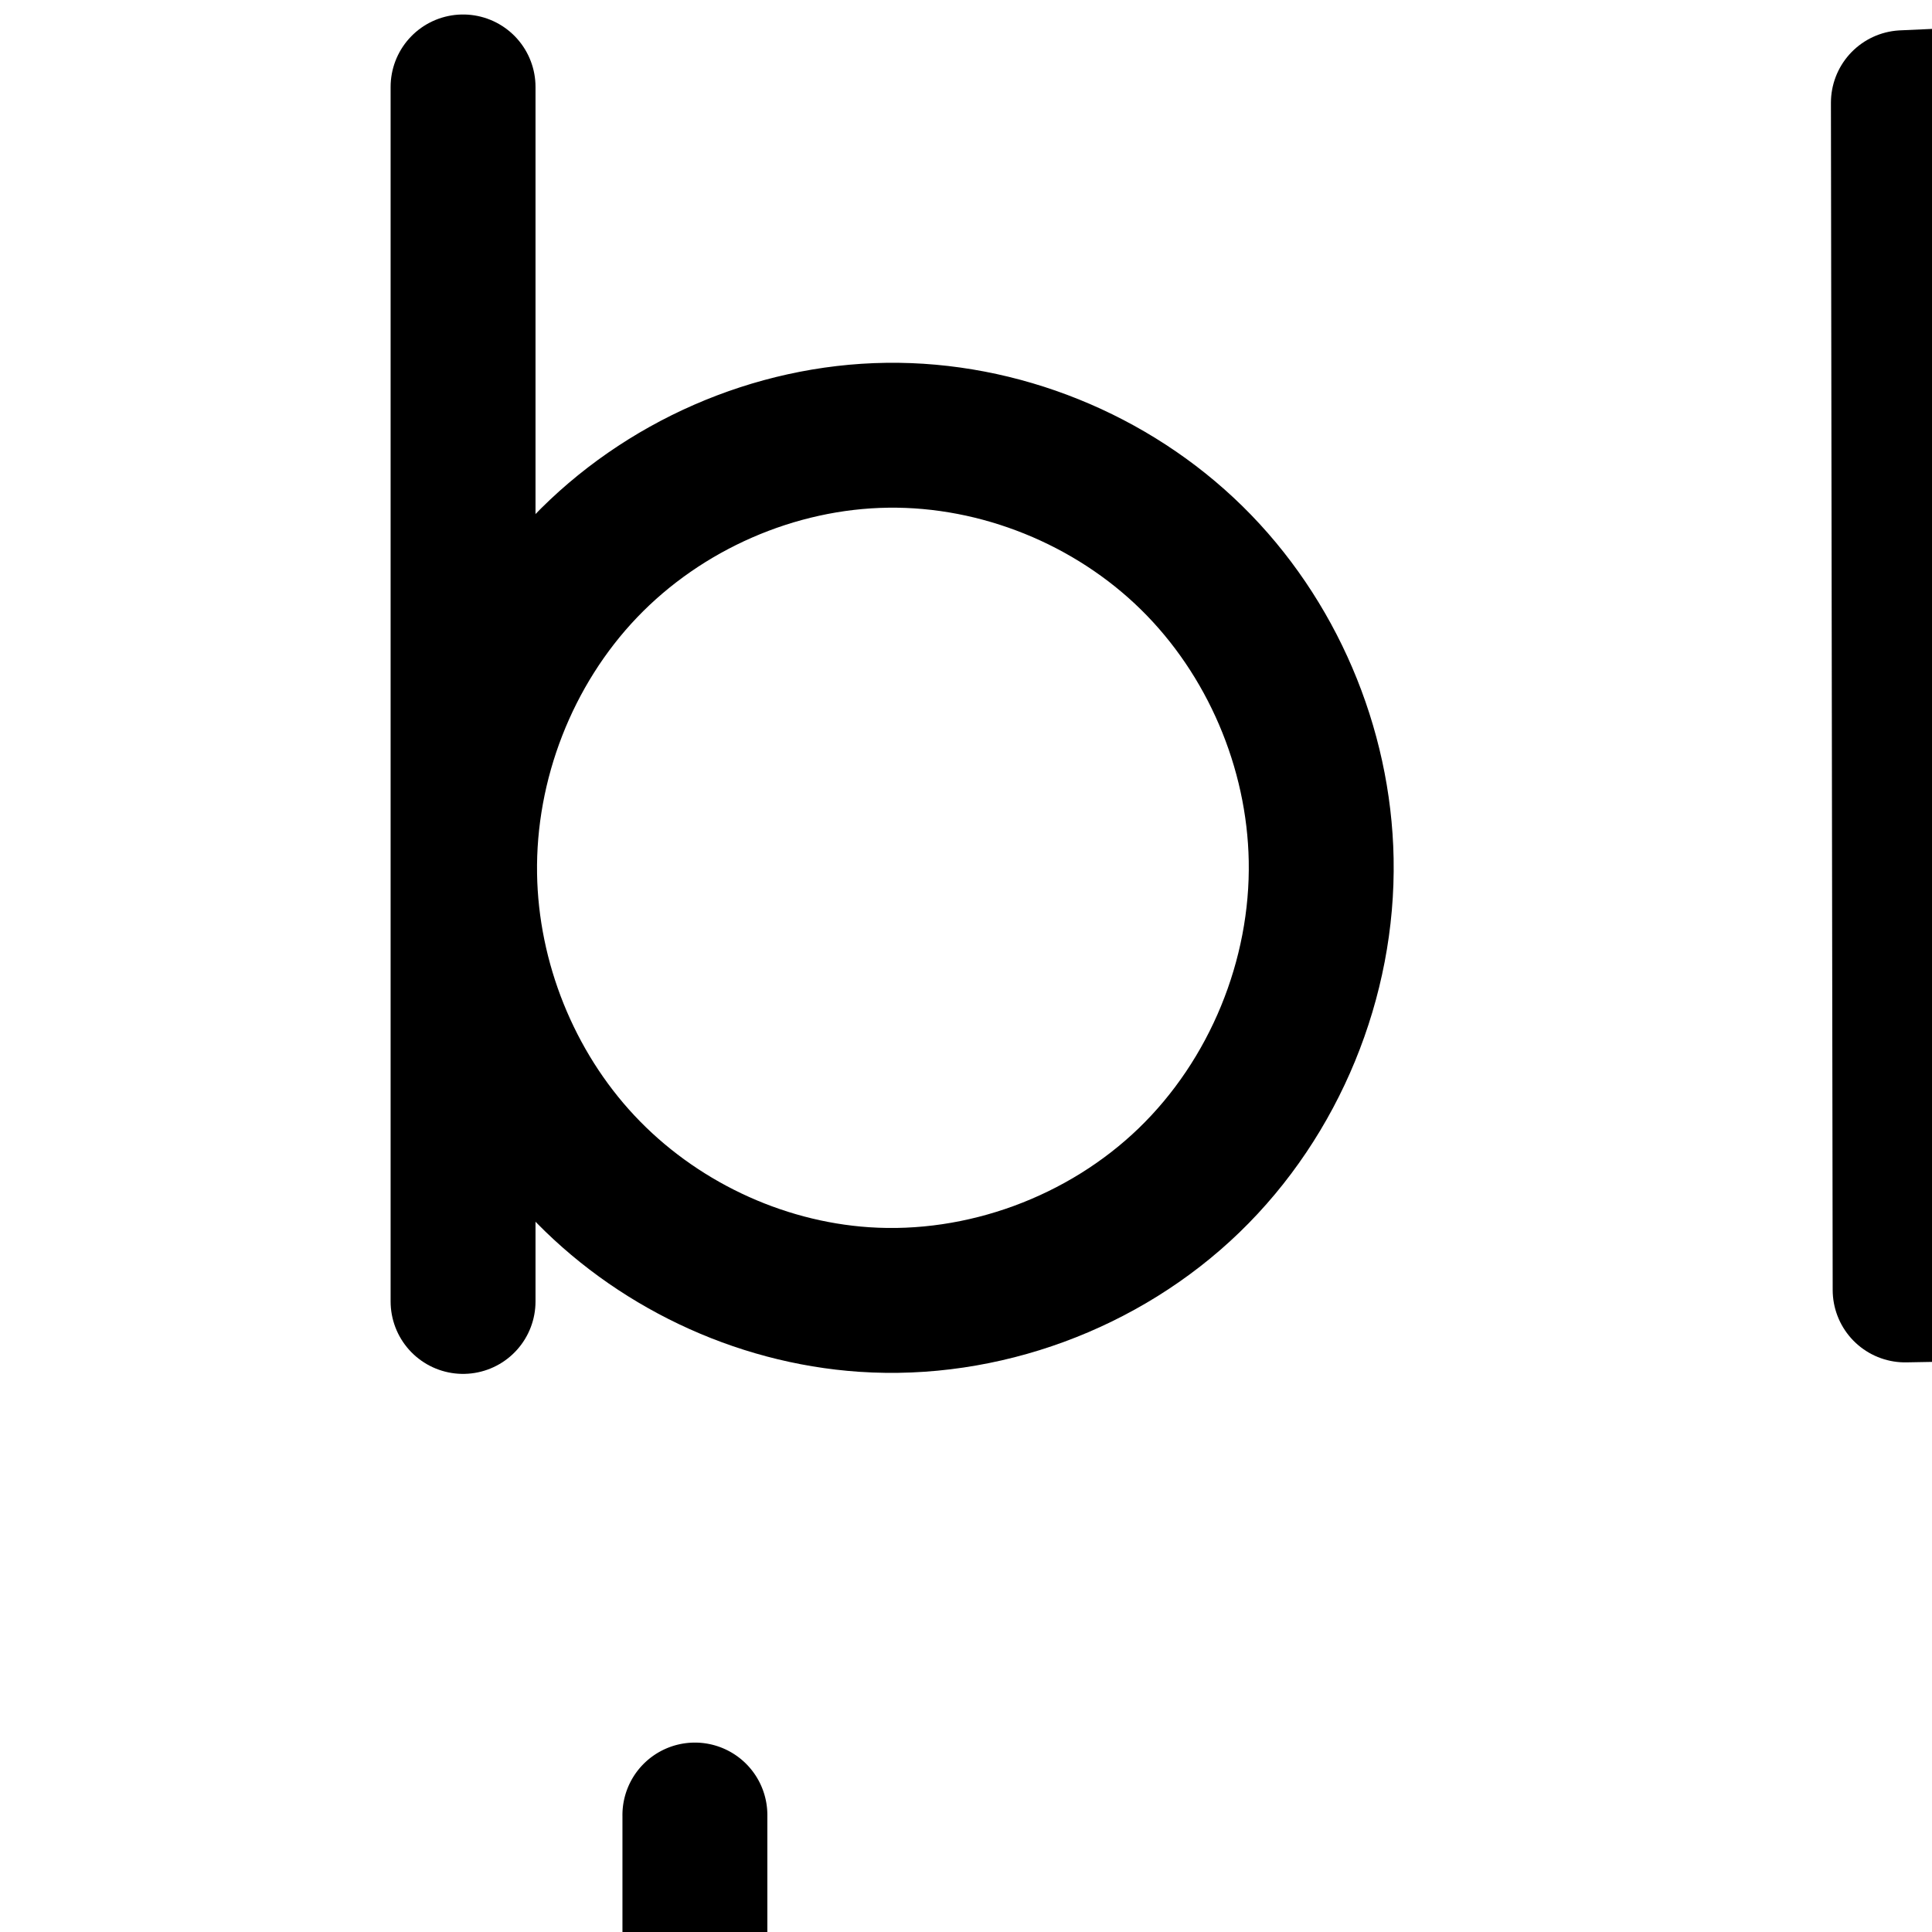 <?xml version="1.0" encoding="UTF-8" standalone="no"?>
<!-- Created with Inkscape (http://www.inkscape.org/) -->

<svg
   xmlns:dc="http://purl.org/dc/elements/1.1/"
   xmlns:cc="http://creativecommons.org/ns#"
   xmlns:rdf="http://www.w3.org/1999/02/22-rdf-syntax-ns#"
   xmlns:svg="http://www.w3.org/2000/svg"
   xmlns="http://www.w3.org/2000/svg"
   xmlns:sodipodi="http://sodipodi.sourceforge.net/DTD/sodipodi-0.dtd"
   xmlns:inkscape="http://www.inkscape.org/namespaces/inkscape"
   width="2000"
   height="2000"
   id="svg2992"
   version="1.1"
   inkscape:version="0.91 r13725"
   sodipodi:docname="b.svg">
  <defs
     id="defs5498">
    <inkscape:path-effect
       effect="spiro"
       id="path-effect4473"
       is_visible="true" />
    <inkscape:path-effect
       effect="spiro"
       id="path-effect4277"
       is_visible="true" />
    <inkscape:path-effect
       effect="spiro"
       id="path-effect4273"
       is_visible="true" />
    <inkscape:path-effect
       effect="powerstroke"
       id="path-effect4176"
       is_visible="true"
       offset_points="0,89.748 | 5.632,136.953 | 12,55.592"
       sort_points="true"
       interpolator_type="CubicBezierJohan"
       interpolator_beta="0.2"
       start_linecap_type="round"
       linejoin_type="round"
       miter_limit="4"
       end_linecap_type="round" />
    <inkscape:path-effect
       effect="spiro"
       id="path-effect4174"
       is_visible="true" />
    <inkscape:path-effect
       effect="powerstroke"
       id="path-effect4165"
       is_visible="true"
       offset_points="0.08,-138.82 | 8.779,-102.827 | 18,-106.24"
       sort_points="true"
       interpolator_type="SpiroInterpolator"
       interpolator_beta="0.2"
       start_linecap_type="round"
       linejoin_type="round"
       miter_limit="4"
       end_linecap_type="round" />
    <inkscape:path-effect
       effect="interpolate"
       id="path-effect4163"
       is_visible="true"
       trajectory="M 0,0 0,0"
       equidistant_spacing="true"
       steps="5" />
    <inkscape:path-effect
       effect="powerstroke"
       id="path-effect4161"
       is_visible="true"
       offset_points="0,1 | 9,1 | 18,1"
       sort_points="true"
       interpolator_type="CubicBezierJohan"
       interpolator_beta="0.2"
       start_linecap_type="round"
       linejoin_type="round"
       miter_limit="4"
       end_linecap_type="round" />
    <inkscape:path-effect
       effect="spiro"
       id="path-effect2987"
       is_visible="true" />
    <inkscape:path-effect
       effect="spiro"
       id="path-effect4141-3-4-6"
       is_visible="true" />
    <inkscape:path-effect
       effect="spiro"
       id="path-effect4141-3-4-6-8"
       is_visible="true" />
    <inkscape:path-effect
       effect="spiro"
       id="path-effect4141-3-4-6-8-8"
       is_visible="true" />
    <inkscape:path-effect
       effect="spiro"
       id="path-effect4141-3-4-6-8-86"
       is_visible="true" />
    <inkscape:path-effect
       effect="spiro"
       id="path-effect4141-3-4-6-8-86-6"
       is_visible="true" />
    <inkscape:path-effect
       effect="spiro"
       id="path-effect4141-3-4-6-8-86-2"
       is_visible="true" />
    <inkscape:path-effect
       effect="spiro"
       id="path-effect4141-3-4-6-8-86-2-4"
       is_visible="true" />
    <inkscape:path-effect
       effect="spiro"
       id="path-effect4277-0"
       is_visible="true" />
    <inkscape:path-effect
       effect="spiro"
       id="path-effect4273-2"
       is_visible="true" />
    <inkscape:path-effect
       effect="spiro"
       id="path-effect4273-29"
       is_visible="true" />
    <inkscape:path-effect
       effect="spiro"
       id="path-effect4277-7"
       is_visible="true" />
    <inkscape:path-effect
       effect="spiro"
       id="path-effect4277-7-5"
       is_visible="true" />
    <inkscape:path-effect
       effect="spiro"
       id="path-effect4273-29-6"
       is_visible="true" />
    <inkscape:path-effect
       effect="spiro"
       id="path-effect4273-29-6-8"
       is_visible="true" />
    <inkscape:path-effect
       effect="spiro"
       id="path-effect4277-7-5-3"
       is_visible="true" />
    <inkscape:path-effect
       effect="spiro"
       id="path-effect4273-29-3"
       is_visible="true" />
    <inkscape:path-effect
       effect="spiro"
       id="path-effect4277-7-2"
       is_visible="true" />
    <inkscape:path-effect
       effect="spiro"
       id="path-effect4277-7-2-4"
       is_visible="true" />
    <inkscape:path-effect
       effect="spiro"
       id="path-effect4277-7-2-4-0"
       is_visible="true" />
    <inkscape:path-effect
       effect="spiro"
       id="path-effect4277-7-8"
       is_visible="true" />
    <inkscape:path-effect
       effect="spiro"
       id="path-effect4277-7-5-6"
       is_visible="true" />
    <inkscape:path-effect
       effect="spiro"
       id="path-effect4277-7-8-5"
       is_visible="true" />
    <inkscape:path-effect
       effect="spiro"
       id="path-effect4277-9"
       is_visible="true" />
    <inkscape:path-effect
       effect="spiro"
       id="path-effect4273-6"
       is_visible="true" />
    <inkscape:path-effect
       effect="spiro"
       id="path-effect4273-2-1"
       is_visible="true" />
    <inkscape:path-effect
       effect="spiro"
       id="path-effect4273-2-1-9"
       is_visible="true" />
    <inkscape:path-effect
       effect="spiro"
       id="path-effect4277-7-8-5-6"
       is_visible="true" />
    <inkscape:path-effect
       effect="spiro"
       id="path-effect4273-2-1-9-4"
       is_visible="true" />
    <inkscape:path-effect
       effect="spiro"
       id="path-effect4273-2-4"
       is_visible="true" />
    <inkscape:path-effect
       effect="spiro"
       id="path-effect4273-2-1-2"
       is_visible="true" />
    <inkscape:path-effect
       effect="spiro"
       id="path-effect4273-2-1-2-6"
       is_visible="true" />
    <inkscape:path-effect
       effect="spiro"
       id="path-effect4273-6-1"
       is_visible="true" />
    <inkscape:path-effect
       effect="spiro"
       id="path-effect4277-9-3"
       is_visible="true" />
    <inkscape:path-effect
       effect="spiro"
       id="path-effect4277-9-3-1"
       is_visible="true" />
    <inkscape:path-effect
       effect="spiro"
       id="path-effect4273-6-1-1"
       is_visible="true" />
    <inkscape:path-effect
       effect="spiro"
       id="path-effect4277-9-3-10"
       is_visible="true" />
    <inkscape:path-effect
       effect="spiro"
       id="path-effect4273-6-1-5"
       is_visible="true" />
    <inkscape:path-effect
       effect="spiro"
       id="path-effect4277-9-3-9"
       is_visible="true" />
    <inkscape:path-effect
       effect="spiro"
       id="path-effect4273-63"
       is_visible="true" />
    <inkscape:path-effect
       effect="spiro"
       id="path-effect4277-6"
       is_visible="true" />
    <inkscape:path-effect
       effect="spiro"
       id="path-effect4273-4"
       is_visible="true" />
    <inkscape:path-effect
       effect="spiro"
       id="path-effect4277-5"
       is_visible="true" />
    <inkscape:path-effect
       effect="spiro"
       id="path-effect4277-5-8"
       is_visible="true" />
    <inkscape:path-effect
       effect="spiro"
       id="path-effect4277-5-7"
       is_visible="true" />
    <inkscape:path-effect
       effect="spiro"
       id="path-effect4277-5-9"
       is_visible="true" />
    <inkscape:path-effect
       effect="spiro"
       id="path-effect4277-5-6"
       is_visible="true" />
    <inkscape:path-effect
       effect="spiro"
       id="path-effect4277-5-4"
       is_visible="true" />
    <inkscape:path-effect
       effect="spiro"
       id="path-effect4277-5-3"
       is_visible="true" />
    <inkscape:path-effect
       effect="spiro"
       id="path-effect4277-7-2-2"
       is_visible="true" />
    <inkscape:path-effect
       effect="spiro"
       id="path-effect4273-27"
       is_visible="true" />
    <inkscape:path-effect
       effect="spiro"
       id="path-effect4277-7-2-2-9"
       is_visible="true" />
    <inkscape:path-effect
       effect="spiro"
       id="path-effect4277-5-86"
       is_visible="true" />
    <inkscape:path-effect
       effect="spiro"
       id="path-effect4273-0"
       is_visible="true" />
    <inkscape:path-effect
       effect="spiro"
       id="path-effect4277-7-2-2-1"
       is_visible="true" />
    <inkscape:path-effect
       effect="spiro"
       id="path-effect4277-7-2-2-3"
       is_visible="true" />
    <inkscape:path-effect
       effect="spiro"
       id="path-effect4273-03"
       is_visible="true" />
  </defs>
  <sodipodi:namedview
     inkscape:window-height="851"
     inkscape:window-width="1600"
     inkscape:pageshadow="2"
     inkscape:pageopacity="0.0"
     borderopacity="1.0"
     bordercolor="#666666"
     pagecolor="#ffffff"
     id="base"
     showgrid="true"
     showguides="true"
     inkscape:guide-bbox="true"
     inkscape:zoom="0.5"
     inkscape:cx="1053.0358"
     inkscape:cy="-163.74596"
     inkscape:window-x="1599"
     inkscape:window-y="-1"
     inkscape:current-layer="layer1"
     inkscape:window-maximized="1">
    <sodipodi:guide
       orientation="horizontal"
       position="800,600"
       id="guide5596" />
    <inkscape:grid
       type="xygrid"
       id="grid3769"
       empspacing="5"
       visible="true"
       enabled="true"
       snapvisiblegridlinesonly="true" />
    <sodipodi:guide
       orientation="0,1"
       position="720,1600"
       id="guide4772" />
    <sodipodi:guide
       orientation="0,1"
       position="2480,0"
       id="guide4210" />
    <sodipodi:guide
       orientation="0.006,-1"
       position="1920,2000"
       id="guide4365" />
    <sodipodi:guide
       orientation="0,1"
       position="1440,0"
       id="guide4367" />
  </sodipodi:namedview>
  <g
     inkscape:label="Layer 1"
     inkscape:groupmode="layer"
     id="layer1"
     transform="translate(0,1000)">
    <path
       style="fill:none;fill-rule:evenodd;stroke:#000000;stroke-width:150;stroke-linecap:round;stroke-linejoin:round;stroke-miterlimit:4;stroke-dasharray:none;stroke-opacity:1"
       d="m 479.36,-910 0,1257.24"
       id="path4271"
       inkscape:connector-curvature="0"
       sodipodi:nodetypes="cc" />
    <path
       style="fill:none;fill-rule:evenodd;stroke:#000000;stroke-width:150;stroke-linecap:round;stroke-linejoin:round;stroke-miterlimit:4;stroke-dasharray:none;stroke-opacity:1"
       d="m 1972.313,-316.545 491.552,-7.627 c 50.114,-0.778 100.768,-0.722 149.555,10.759 48.788,11.481 95.17,34.465 131.92,68.546 36.749,34.081 63.338,78.592 77.87,126.559 14.532,47.967 17.348,98.969 12.724,148.876 -3.991,43.064 -13.545,85.882 -31.472,125.24 -17.927,39.358 -44.411,74.967 -77.95,102.271 -33.539,27.304 -73.785,45.883 -115.863,55.874 -42.078,9.991 -85.654,11.399 -128.895,12.179 l -509.568,9.192 -1.816,-1228.974 280.986,-12.702 c 104.058,-4.704 211.108,-7.037 308.947,28.707 48.92,17.872 94.795,44.908 132.079,81.274 37.284,36.365 65.753,82.155 79.432,132.409 22.294,81.905 2.756,174.056 -50.858,239.867 -53.614,65.811 -139.912,103.574 -224.633,98.298"
       id="path4275-7"
       inkscape:path-effect="#path-effect4277-5"
       inkscape:original-d="m 1972.3131,-316.54489 491.5521,-7.6266 c 182.731,-2.83513 377.7339,183.4744 372.0687,354.73983 -5.0836,153.68434 -185.1019,292.51474 -354.1808,295.56461 l -509.5685,9.19167 -1.8157,-1228.9736 280.9857,-12.70205 c 185.1808,-8.37115 477.6373,55.86343 520.4586,242.38917 32.532,141.70617 -105.0943,310.25624 -275.4908,338.16493"
       inkscape:connector-curvature="0"
       sodipodi:nodetypes="csasccsac" />
    <path
       style="fill:none;fill-rule:evenodd;stroke:#000000;stroke-width:150;stroke-linecap:round;stroke-linejoin:round;stroke-miterlimit:4;stroke-dasharray:none;stroke-opacity:1"
       d="m 918.565,-549.424 c -116.905,1.524 -232.256,52.131 -313.108,136.583 -80.852,84.452 -126.345,201.566 -124.482,318.467 1.761,110.475 45.601,219.885 121.127,300.529 75.526,80.644 182.105,131.616 292.341,139.09 122.768,8.324 248.082,-37.94 336.567,-123.448 88.485,-85.508 138.956,-208.795 136.667,-331.823 -2.163,-116.204 -51.131,-231.008 -134.034,-312.466 -82.902,-81.457 -198.863,-128.447 -315.078,-126.932 z"
       id="path4275-3-0" />
    <path
       style="color:#000000;font-style:normal;font-variant:normal;font-weight:normal;font-stretch:normal;font-size:medium;line-height:normal;font-family:sans-serif;text-indent:0;text-align:start;text-decoration:none;text-decoration-line:none;text-decoration-style:solid;text-decoration-color:#000000;letter-spacing:normal;word-spacing:normal;text-transform:none;direction:ltr;block-progression:tb;writing-mode:lr-tb;baseline-shift:baseline;text-anchor:start;white-space:normal;clip-rule:nonzero;display:inline;overflow:visible;visibility:visible;opacity:1;isolation:auto;mix-blend-mode:normal;color-interpolation:sRGB;color-interpolation-filters:linearRGB;solid-color:#000000;solid-opacity:1;fill:#000000;fill-opacity:1;fill-rule:evenodd;stroke:none;stroke-width:150;stroke-linecap:round;stroke-linejoin:round;stroke-miterlimit:4;stroke-dasharray:none;stroke-dashoffset:0;stroke-opacity:1;color-rendering:auto;image-rendering:auto;shape-rendering:auto;text-rendering:auto;enable-background:accumulate"
       d="m 2418.955,1059.936 c -27.613,0.405 -54.689,1.56 -81.004,2.75 l -280.984,12.703 a 75.007,75.007 0 0 0 -71.613,75.033 l 1.816,1228.975 a 75.007,75.007 0 0 0 76.352,74.877 l 509.568,-9.191 c 43.96,-0.793 93.008,-1.883 144.869,-14.197 51.953,-12.336 102.486,-35.347 145.889,-70.682 43.306,-35.256 76.448,-80.159 98.852,-129.346 a 75.007,75.007 0 0 0 0,-0 c 22.265,-48.883 33.314,-99.939 37.898,-149.406 5.316,-57.367 2.404,-118.029 -15.625,-177.541 -18.159,-59.941 -51.251,-115.851 -98.648,-159.807 -16.358,-15.17 -34.036,-28.346 -52.555,-39.854 12.578,-11.406 24.458,-23.683 35.316,-37.012 69.632,-85.473 94.033,-200.56 65.078,-306.935 -17.573,-64.56 -53.281,-121.387 -99.432,-166.4 -45.996,-44.863 -101.086,-76.98 -158.711,-98.031 -86.542,-31.616 -174.227,-37.15 -257.066,-35.934 z m 1.596,150.297 c 74.347,-0.714 143.783,4.53 204,26.529 40.215,14.692 76.876,36.652 105.447,64.519 28.418,27.717 49.647,62.468 59.432,98.416 15.633,57.435 0.959,126.65 -36.637,172.799 -37.596,46.149 -102.415,74.512 -161.824,70.812 a 75.007,75.007 0 0 0 -20.602,1.342 c -5.88,0.063 -11.95,0.06 -17.682,0.148 l -416.592,6.465 -0.635,-429.27 209.268,-9.461 c 25.714,-1.162 51.042,-2.063 75.824,-2.301 z m 170.469,584.354 c 35.027,0.288 67.026,2.337 95.205,8.969 37.381,8.797 72.096,26.414 98.102,50.531 26.102,24.206 46.185,57.319 57.09,93.312 11.034,36.423 13.756,77.765 9.822,120.211 -3.397,36.659 -11.457,71.239 -25.045,101.072 -13.45,29.529 -33.277,55.842 -57.049,75.195 -23.675,19.274 -53.634,33.42 -85.838,41.066 -32.295,7.668 -70.4,9.395 -112.922,10.162 l -433.328,7.816 -0.74,-501.647 418.697,-6.494 c 12.319,-0.191 24.33,-0.291 36.006,-0.195 z"
       id="path4275-7-5"
       inkscape:connector-curvature="0" />
    <path
       style="color:#000000;font-style:normal;font-variant:normal;font-weight:normal;font-stretch:normal;font-size:medium;line-height:normal;font-family:sans-serif;text-indent:0;text-align:start;text-decoration:none;text-decoration-line:none;text-decoration-style:solid;text-decoration-color:#000000;letter-spacing:normal;word-spacing:normal;text-transform:none;direction:ltr;block-progression:tb;writing-mode:lr-tb;baseline-shift:baseline;text-anchor:start;white-space:normal;clip-rule:nonzero;display:inline;overflow:visible;visibility:visible;opacity:1;isolation:auto;mix-blend-mode:normal;color-interpolation:sRGB;color-interpolation-filters:linearRGB;solid-color:#000000;solid-opacity:1;fill:#000000;fill-opacity:1;fill-rule:evenodd;stroke:none;stroke-width:150;stroke-linecap:round;stroke-linejoin:round;stroke-miterlimit:4;stroke-dasharray:none;stroke-dashoffset:0;stroke-opacity:1;color-rendering:auto;image-rendering:auto;shape-rendering:auto;text-rendering:auto;enable-background:accumulate"
       d="M 718.23 1803.939 A 75.007 75.007 0 0 0 644.359 1880 L 644.359 3137.24 A 75.007 75.007 0 1 0 794.359 3137.24 L 794.359 3054.736 C 882.589 3145.279 1002.805 3201.491 1129.369 3210.072 C 1274.287 3219.898 1418.92 3166.432 1523.129 3065.729 C 1627.27 2965.09 1685.353 2823.04 1682.664 2678.578 C 1680.126 2542.234 1623.707 2409.81 1526.207 2314.01 C 1428.65 2218.153 1294.665 2163.794 1157.588 2165.582 C 1021.165 2167.361 889.288 2224.672 794.359 2322.119 L 794.359 1880 A 75.007 75.007 0 0 0 718.23 1803.939 z M 1164.014 2315.541 C 1257.948 2315.571 1353.896 2354.995 1421.078 2421.006 C 1489.383 2488.121 1530.901 2585.305 1532.689 2681.369 C 1534.58 2782.963 1491.72 2887.485 1418.893 2957.863 C 1346.132 3028.176 1240.133 3067.238 1139.516 3060.416 C 1048.986 3054.278 959.085 3011.345 896.844 2944.887 C 834.554 2878.376 797.422 2785.859 795.965 2694.43 C 794.425 2597.778 833.015 2498.609 899.633 2429.025 C 966.193 2359.5 1063.633 2316.821 1159.543 2315.57 C 1161.033 2315.551 1162.523 2315.541 1164.014 2315.541 z "
       transform="translate(0,-1000)"
       id="path4271-4" />
  </g>
</svg>
